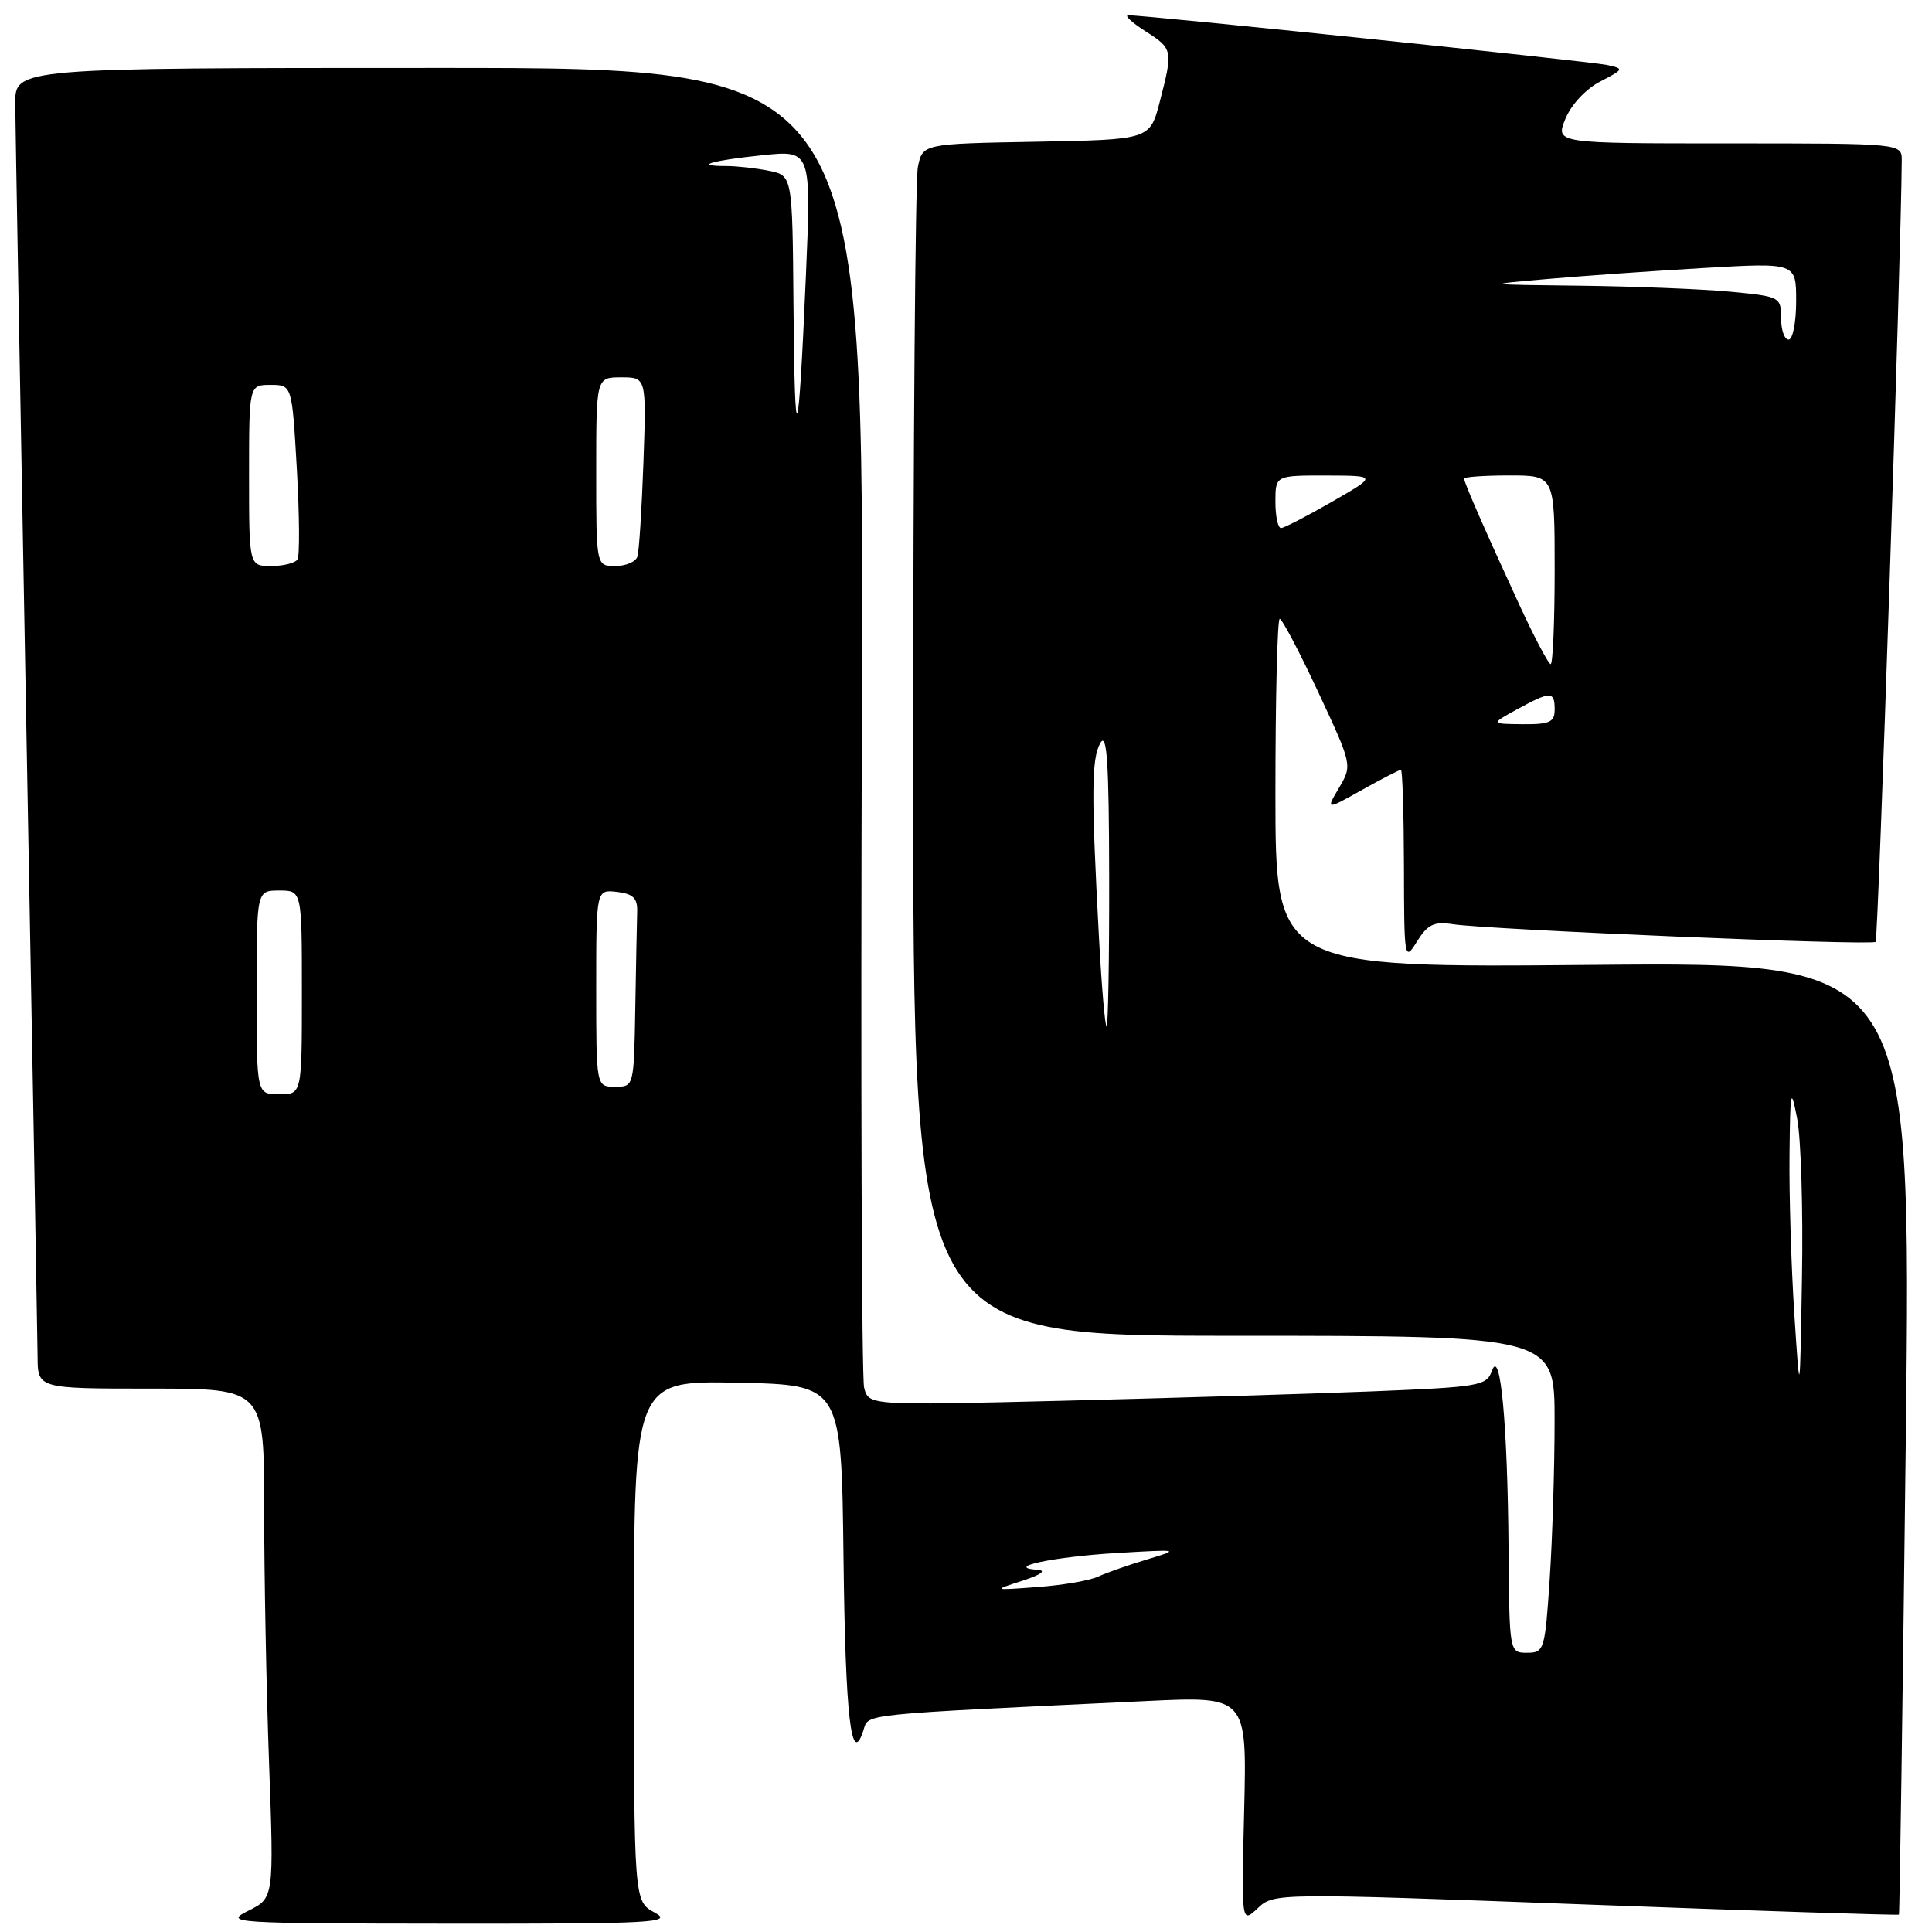 <?xml version="1.0" encoding="UTF-8" standalone="no"?>
<!DOCTYPE svg PUBLIC "-//W3C//DTD SVG 1.1//EN" "http://www.w3.org/Graphics/SVG/1.1/DTD/svg11.dtd" >
<svg xmlns="http://www.w3.org/2000/svg" xmlns:xlink="http://www.w3.org/1999/xlink" version="1.1" viewBox="0 0 256 256">
 <g >
 <path fill="currentColor"
d=" M 86.75 253.43 C 84.00 251.94 84.00 251.94 84.00 217.44 C 84.00 182.94 84.00 182.94 97.75 183.22 C 111.50 183.50 111.50 183.50 111.77 206.47 C 112.02 227.62 112.80 234.34 114.43 229.21 C 115.12 227.06 113.66 227.21 151.86 225.40 C 165.22 224.76 165.22 224.76 164.86 239.83 C 164.49 254.89 164.49 254.89 166.65 252.86 C 168.81 250.83 168.92 250.83 210.13 252.36 C 232.85 253.21 251.52 253.81 251.62 253.70 C 251.71 253.59 252.12 225.14 252.53 190.49 C 253.26 127.48 253.26 127.48 211.13 127.85 C 169.00 128.23 169.00 128.23 169.00 105.11 C 169.00 92.40 169.26 82.00 169.57 82.00 C 169.88 82.00 172.18 86.36 174.67 91.70 C 179.18 101.36 179.19 101.40 177.44 104.37 C 175.68 107.35 175.68 107.35 180.47 104.67 C 183.10 103.20 185.42 102.00 185.63 102.00 C 185.83 102.00 186.01 107.74 186.03 114.75 C 186.05 127.18 186.10 127.43 187.76 124.75 C 189.16 122.50 190.01 122.08 192.48 122.46 C 197.29 123.19 248.02 125.32 248.53 124.80 C 248.88 124.45 251.93 33.19 251.99 21.25 C 252.00 19.00 252.00 19.00 229.05 19.00 C 206.10 19.00 206.10 19.00 207.42 15.75 C 208.18 13.88 210.14 11.78 212.02 10.81 C 215.21 9.15 215.23 9.10 212.89 8.60 C 210.60 8.11 151.56 1.98 149.50 2.02 C 148.95 2.03 149.96 2.97 151.75 4.12 C 155.42 6.46 155.45 6.62 153.67 13.50 C 152.37 18.50 152.37 18.50 137.31 18.78 C 122.24 19.05 122.24 19.05 121.62 22.15 C 121.28 23.86 121.00 59.39 121.00 101.12 C 121.00 177.00 121.00 177.00 163.50 177.00 C 206.00 177.00 206.00 177.00 205.99 188.25 C 205.99 194.44 205.70 203.89 205.34 209.25 C 204.72 218.63 204.61 219.00 202.35 219.00 C 200.00 219.00 200.00 218.98 199.89 205.25 C 199.76 188.73 198.81 178.48 197.69 181.63 C 196.98 183.64 196.08 183.79 181.72 184.37 C 173.35 184.70 154.93 185.26 140.80 185.61 C 115.10 186.24 115.10 186.24 114.50 183.87 C 114.17 182.56 114.04 142.68 114.20 95.24 C 114.50 9.00 114.50 9.00 58.25 9.00 C 2.00 9.00 2.00 9.00 2.02 13.75 C 2.04 16.36 2.70 53.83 3.50 97.00 C 4.30 140.18 4.96 177.41 4.98 179.75 C 5.00 184.00 5.00 184.00 20.00 184.00 C 35.00 184.00 35.00 184.00 35.00 199.84 C 35.00 208.55 35.29 223.74 35.65 233.59 C 36.30 251.50 36.30 251.50 32.90 253.19 C 29.63 254.81 30.68 254.87 59.50 254.90 C 86.65 254.92 89.24 254.78 86.75 253.43 Z  M 135.50 209.45 C 137.92 208.66 138.71 208.10 137.50 208.01 C 132.94 207.69 139.59 206.28 148.00 205.78 C 156.35 205.29 156.42 205.30 152.00 206.63 C 149.53 207.37 146.60 208.40 145.50 208.91 C 144.40 209.43 140.80 210.05 137.50 210.29 C 131.50 210.74 131.50 210.74 135.50 209.45 Z  M 237.75 174.00 C 237.34 167.68 237.06 158.22 237.12 153.00 C 237.21 144.31 237.30 143.90 238.14 148.26 C 238.64 150.88 238.93 160.33 238.77 169.26 C 238.50 185.50 238.50 185.50 237.75 174.00 Z  M 34.00 131.50 C 34.00 118.00 34.00 118.00 37.00 118.00 C 40.00 118.00 40.00 118.00 40.00 131.50 C 40.00 145.00 40.00 145.00 37.00 145.00 C 34.00 145.00 34.00 145.00 34.00 131.50 Z  M 79.00 130.93 C 79.00 117.87 79.00 117.87 81.75 118.18 C 83.87 118.43 84.48 119.02 84.43 120.75 C 84.39 121.99 84.28 127.72 84.18 133.50 C 84.00 143.99 84.00 144.00 81.50 144.00 C 79.00 144.00 79.00 144.00 79.00 130.93 Z  M 145.62 124.25 C 144.59 105.11 144.62 100.49 145.81 98.44 C 146.68 96.95 146.95 101.11 146.97 116.25 C 146.99 127.11 146.83 136.00 146.63 136.00 C 146.42 136.00 145.97 130.71 145.62 124.25 Z  M 201.00 94.00 C 205.46 91.56 206.00 91.56 206.00 94.00 C 206.00 95.69 205.35 95.99 201.75 95.96 C 197.50 95.92 197.50 95.92 201.00 94.00 Z  M 201.37 80.25 C 196.78 70.29 194.00 63.94 194.00 63.42 C 194.00 63.19 196.70 63.00 200.00 63.00 C 206.00 63.00 206.00 63.00 206.00 75.50 C 206.00 82.38 205.76 88.00 205.47 88.00 C 205.19 88.00 203.34 84.51 201.37 80.25 Z  M 33.00 63.00 C 33.00 51.00 33.00 51.00 35.85 51.00 C 38.69 51.00 38.69 51.00 39.33 62.12 C 39.68 68.24 39.72 73.64 39.42 74.12 C 39.13 74.60 37.56 75.00 35.94 75.00 C 33.00 75.00 33.00 75.00 33.00 63.00 Z  M 79.00 62.50 C 79.00 50.00 79.00 50.00 82.32 50.00 C 85.65 50.00 85.65 50.00 85.26 61.25 C 85.04 67.44 84.68 73.06 84.46 73.75 C 84.24 74.44 82.92 75.00 81.53 75.00 C 79.00 75.00 79.00 75.00 79.00 62.50 Z  M 169.00 66.50 C 169.00 63.00 169.00 63.00 175.75 63.01 C 182.50 63.03 182.50 63.03 176.50 66.48 C 173.20 68.38 170.16 69.95 169.75 69.97 C 169.34 69.99 169.00 68.42 169.00 66.50 Z  M 105.14 40.38 C 105.00 23.25 105.00 23.25 101.88 22.63 C 100.16 22.28 97.61 22.00 96.21 22.00 C 91.81 22.00 94.24 21.27 101.00 20.57 C 107.50 19.89 107.50 19.89 106.78 36.70 C 105.79 59.61 105.30 60.72 105.14 40.38 Z  M 236.00 42.14 C 236.00 39.35 235.86 39.28 229.25 38.65 C 225.54 38.30 216.65 37.95 209.50 37.86 C 196.50 37.71 196.50 37.71 205.00 36.97 C 209.68 36.56 219.01 35.90 225.75 35.51 C 238.00 34.80 238.00 34.80 238.00 39.90 C 238.00 42.70 237.55 45.00 237.00 45.00 C 236.45 45.00 236.00 43.72 236.00 42.14 Z "/>
</g>
</svg>